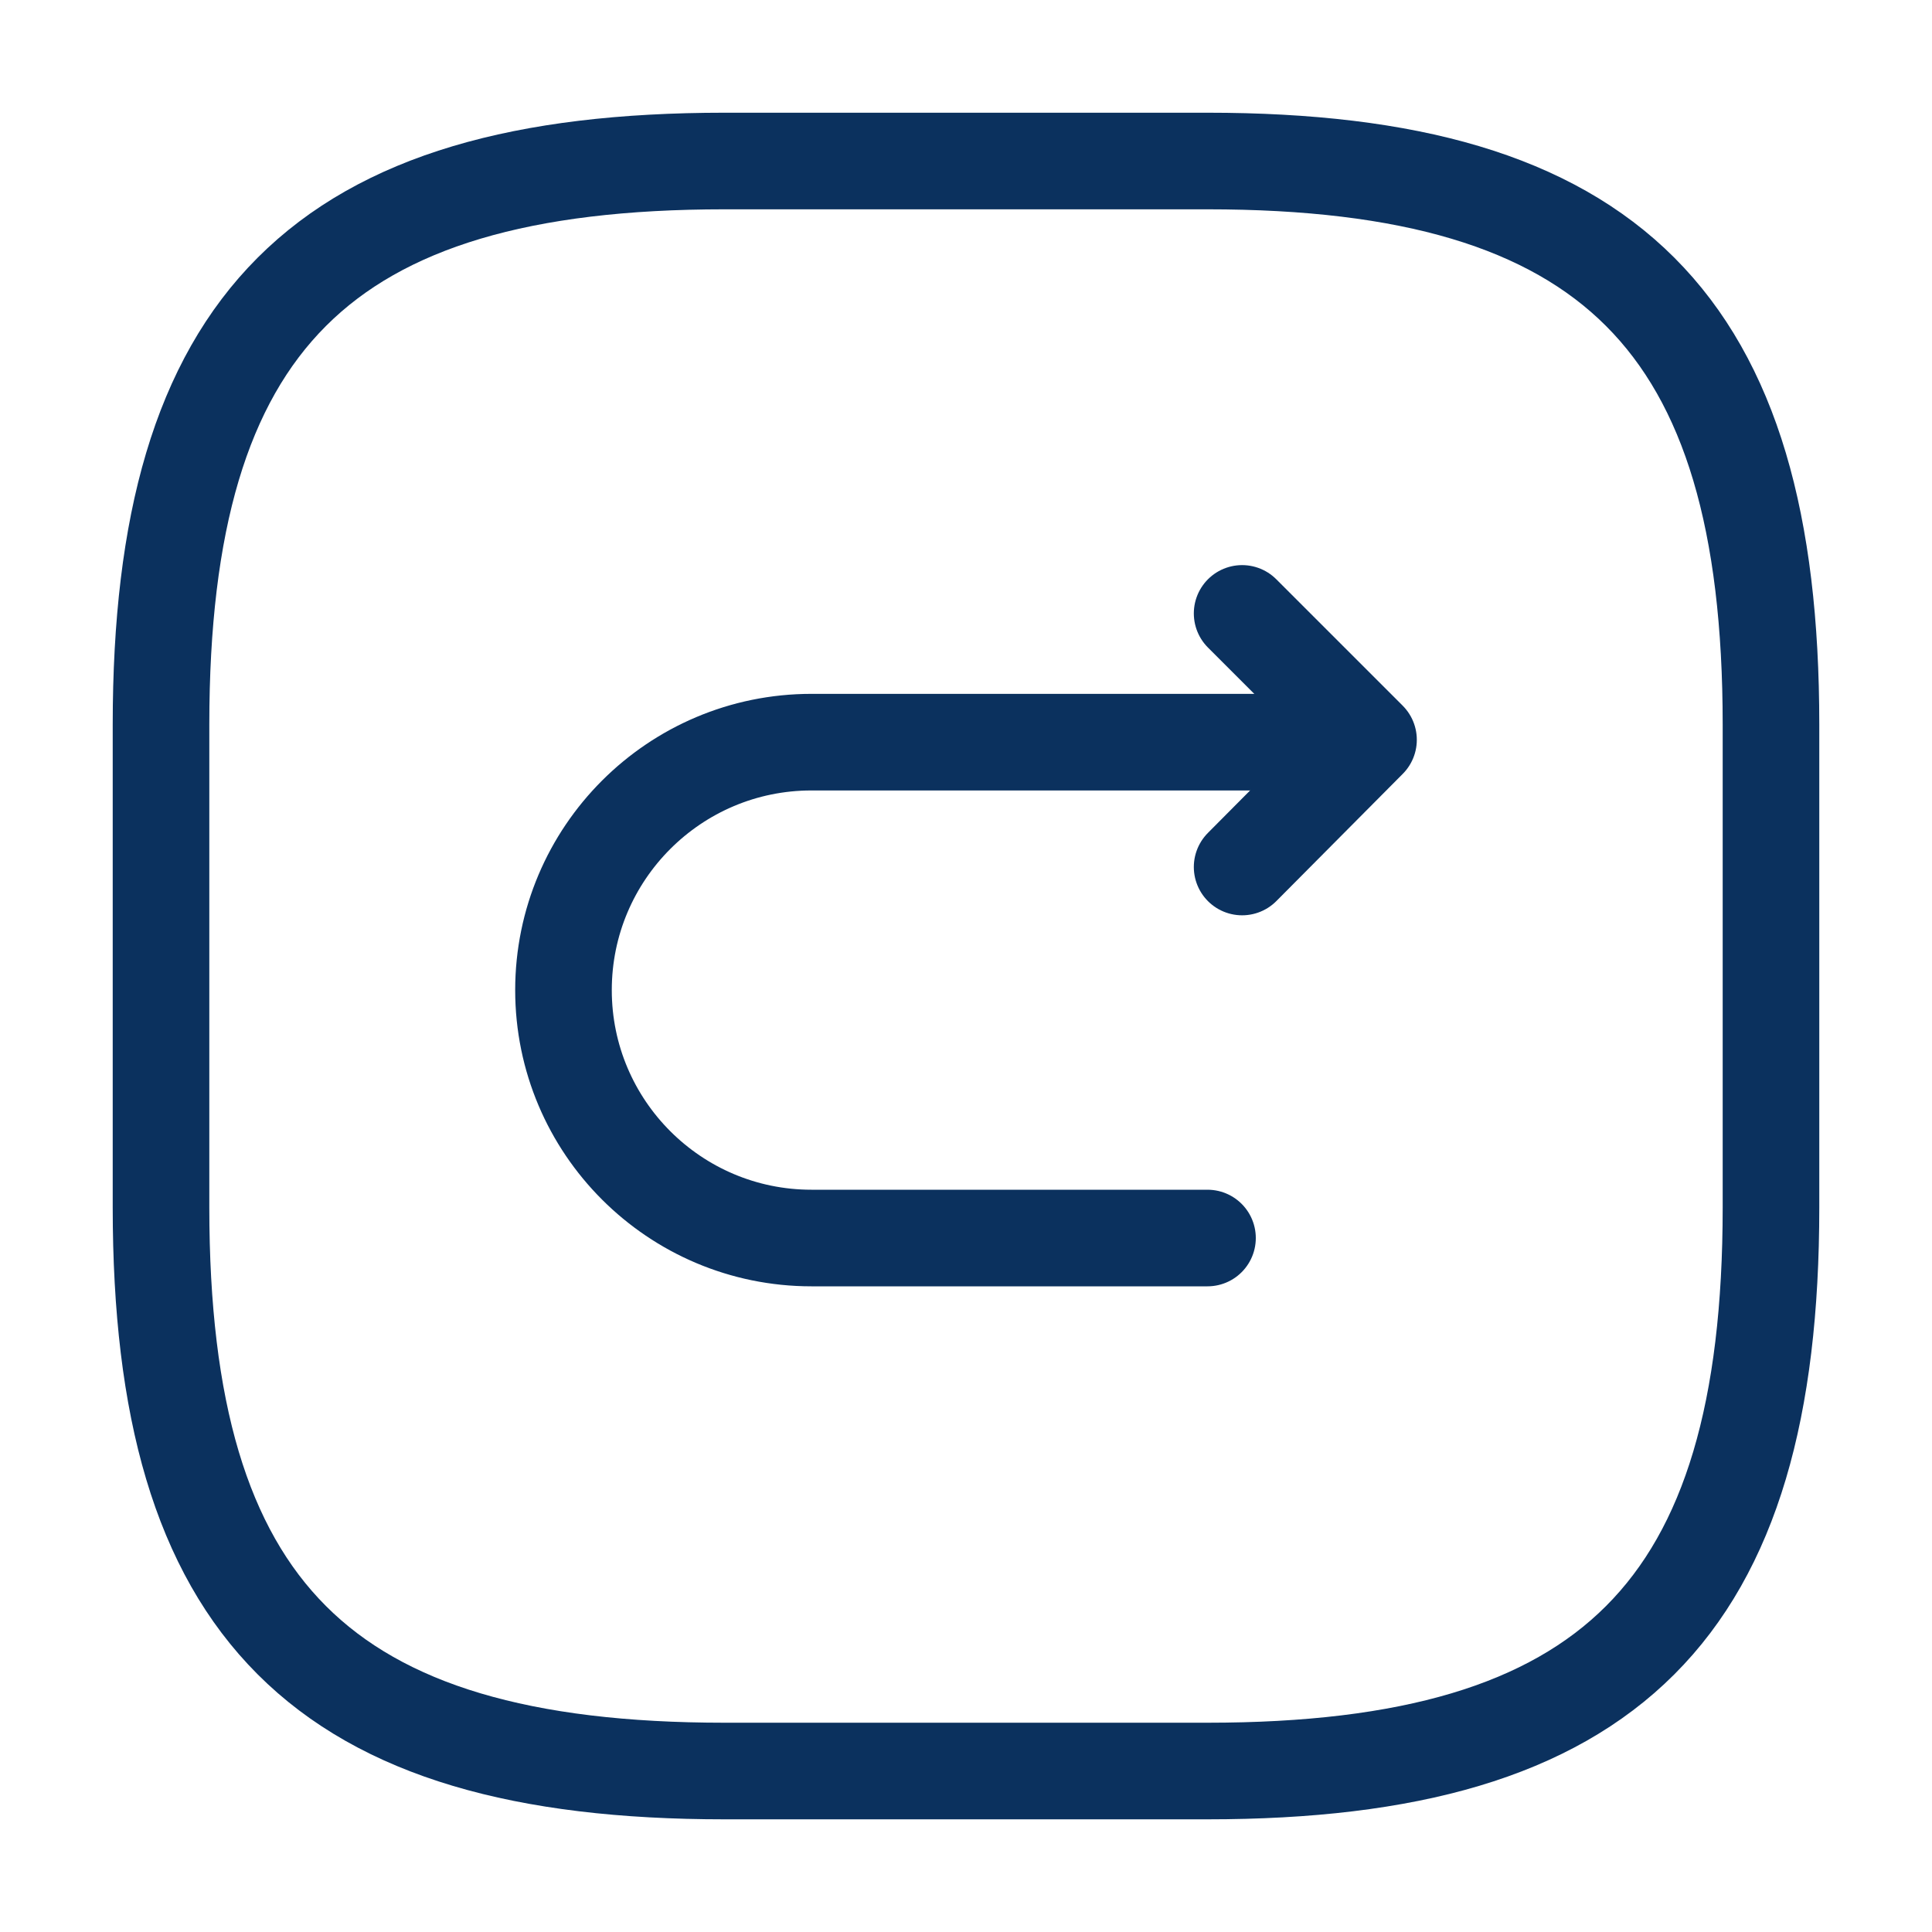 <svg width="50" height="50" viewBox="0 0 50 50" fill="none" xmlns="http://www.w3.org/2000/svg">
<path d="M18.75 45.834H31.25C41.666 45.834 45.833 41.667 45.833 31.25V18.75C45.833 8.334 41.666 4.167 31.25 4.167H18.75C8.333 4.167 4.167 8.334 4.167 18.75V31.25C4.167 41.667 8.333 45.834 18.75 45.834Z" stroke="#0B315E" stroke-width="2.5" stroke-linecap="round" stroke-linejoin="round"/>
<path d="M31.25 32.04H21C17.458 32.04 14.583 29.165 14.583 25.624C14.583 22.082 17.458 19.207 21 19.207H35.104" stroke="#0B315E" stroke-width="2.5" stroke-miterlimit="10" stroke-linecap="round" stroke-linejoin="round"/>
<path d="M32.146 22.438L35.417 19.146L32.146 15.875" stroke="#0B315E" stroke-width="2.5" stroke-linecap="round" stroke-linejoin="round"/>
</svg>
